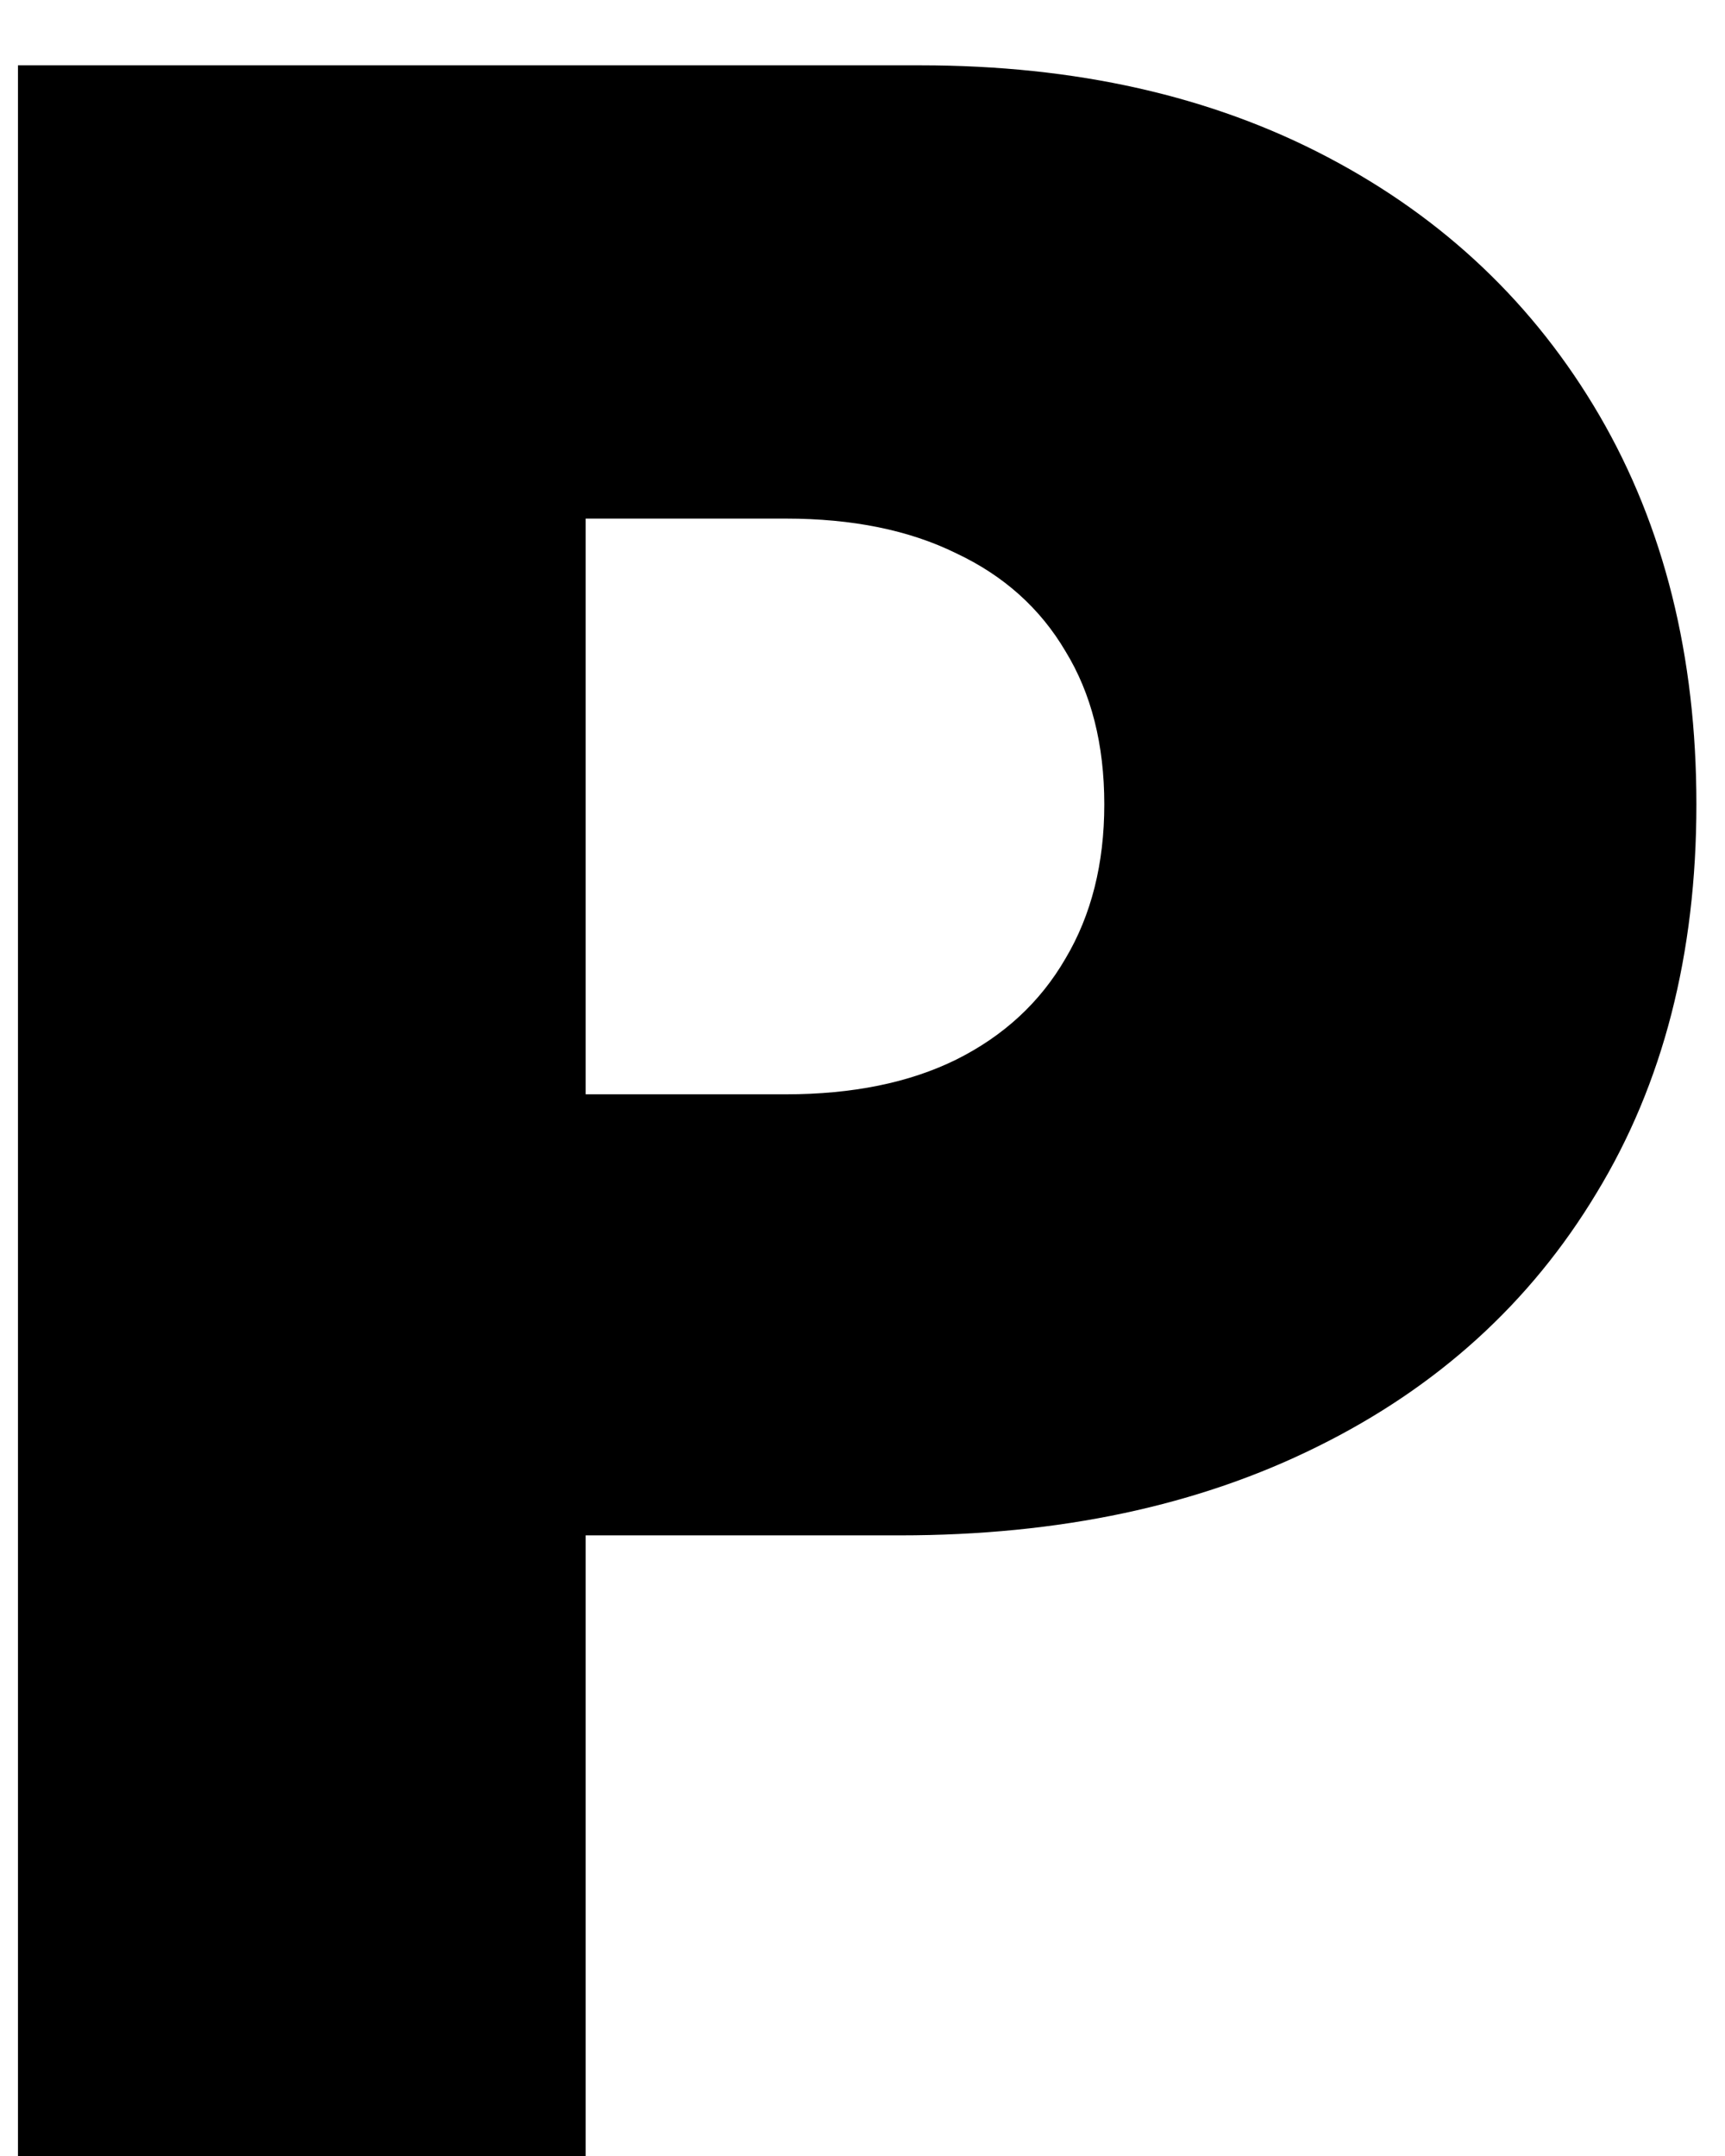 <svg width="24" height="30" viewBox="0 0 24 30" fill="none" xmlns="http://www.w3.org/2000/svg">
<path id="P" d="M0.25 30V0.909H12.807C14.966 0.909 16.855 1.335 18.474 2.188C20.094 3.04 21.353 4.238 22.253 5.781C23.152 7.325 23.602 9.129 23.602 11.193C23.602 13.277 23.138 15.081 22.21 16.605C21.292 18.13 19.999 19.304 18.332 20.128C16.675 20.952 14.739 21.364 12.523 21.364H5.023V15.227H10.932C11.86 15.227 12.651 15.066 13.304 14.744C13.967 14.413 14.473 13.944 14.824 13.338C15.184 12.732 15.364 12.017 15.364 11.193C15.364 10.36 15.184 9.65 14.824 9.062C14.473 8.466 13.967 8.011 13.304 7.699C12.651 7.377 11.86 7.216 10.932 7.216H8.148V30H0.25Z" fill="black"/>
</svg>
